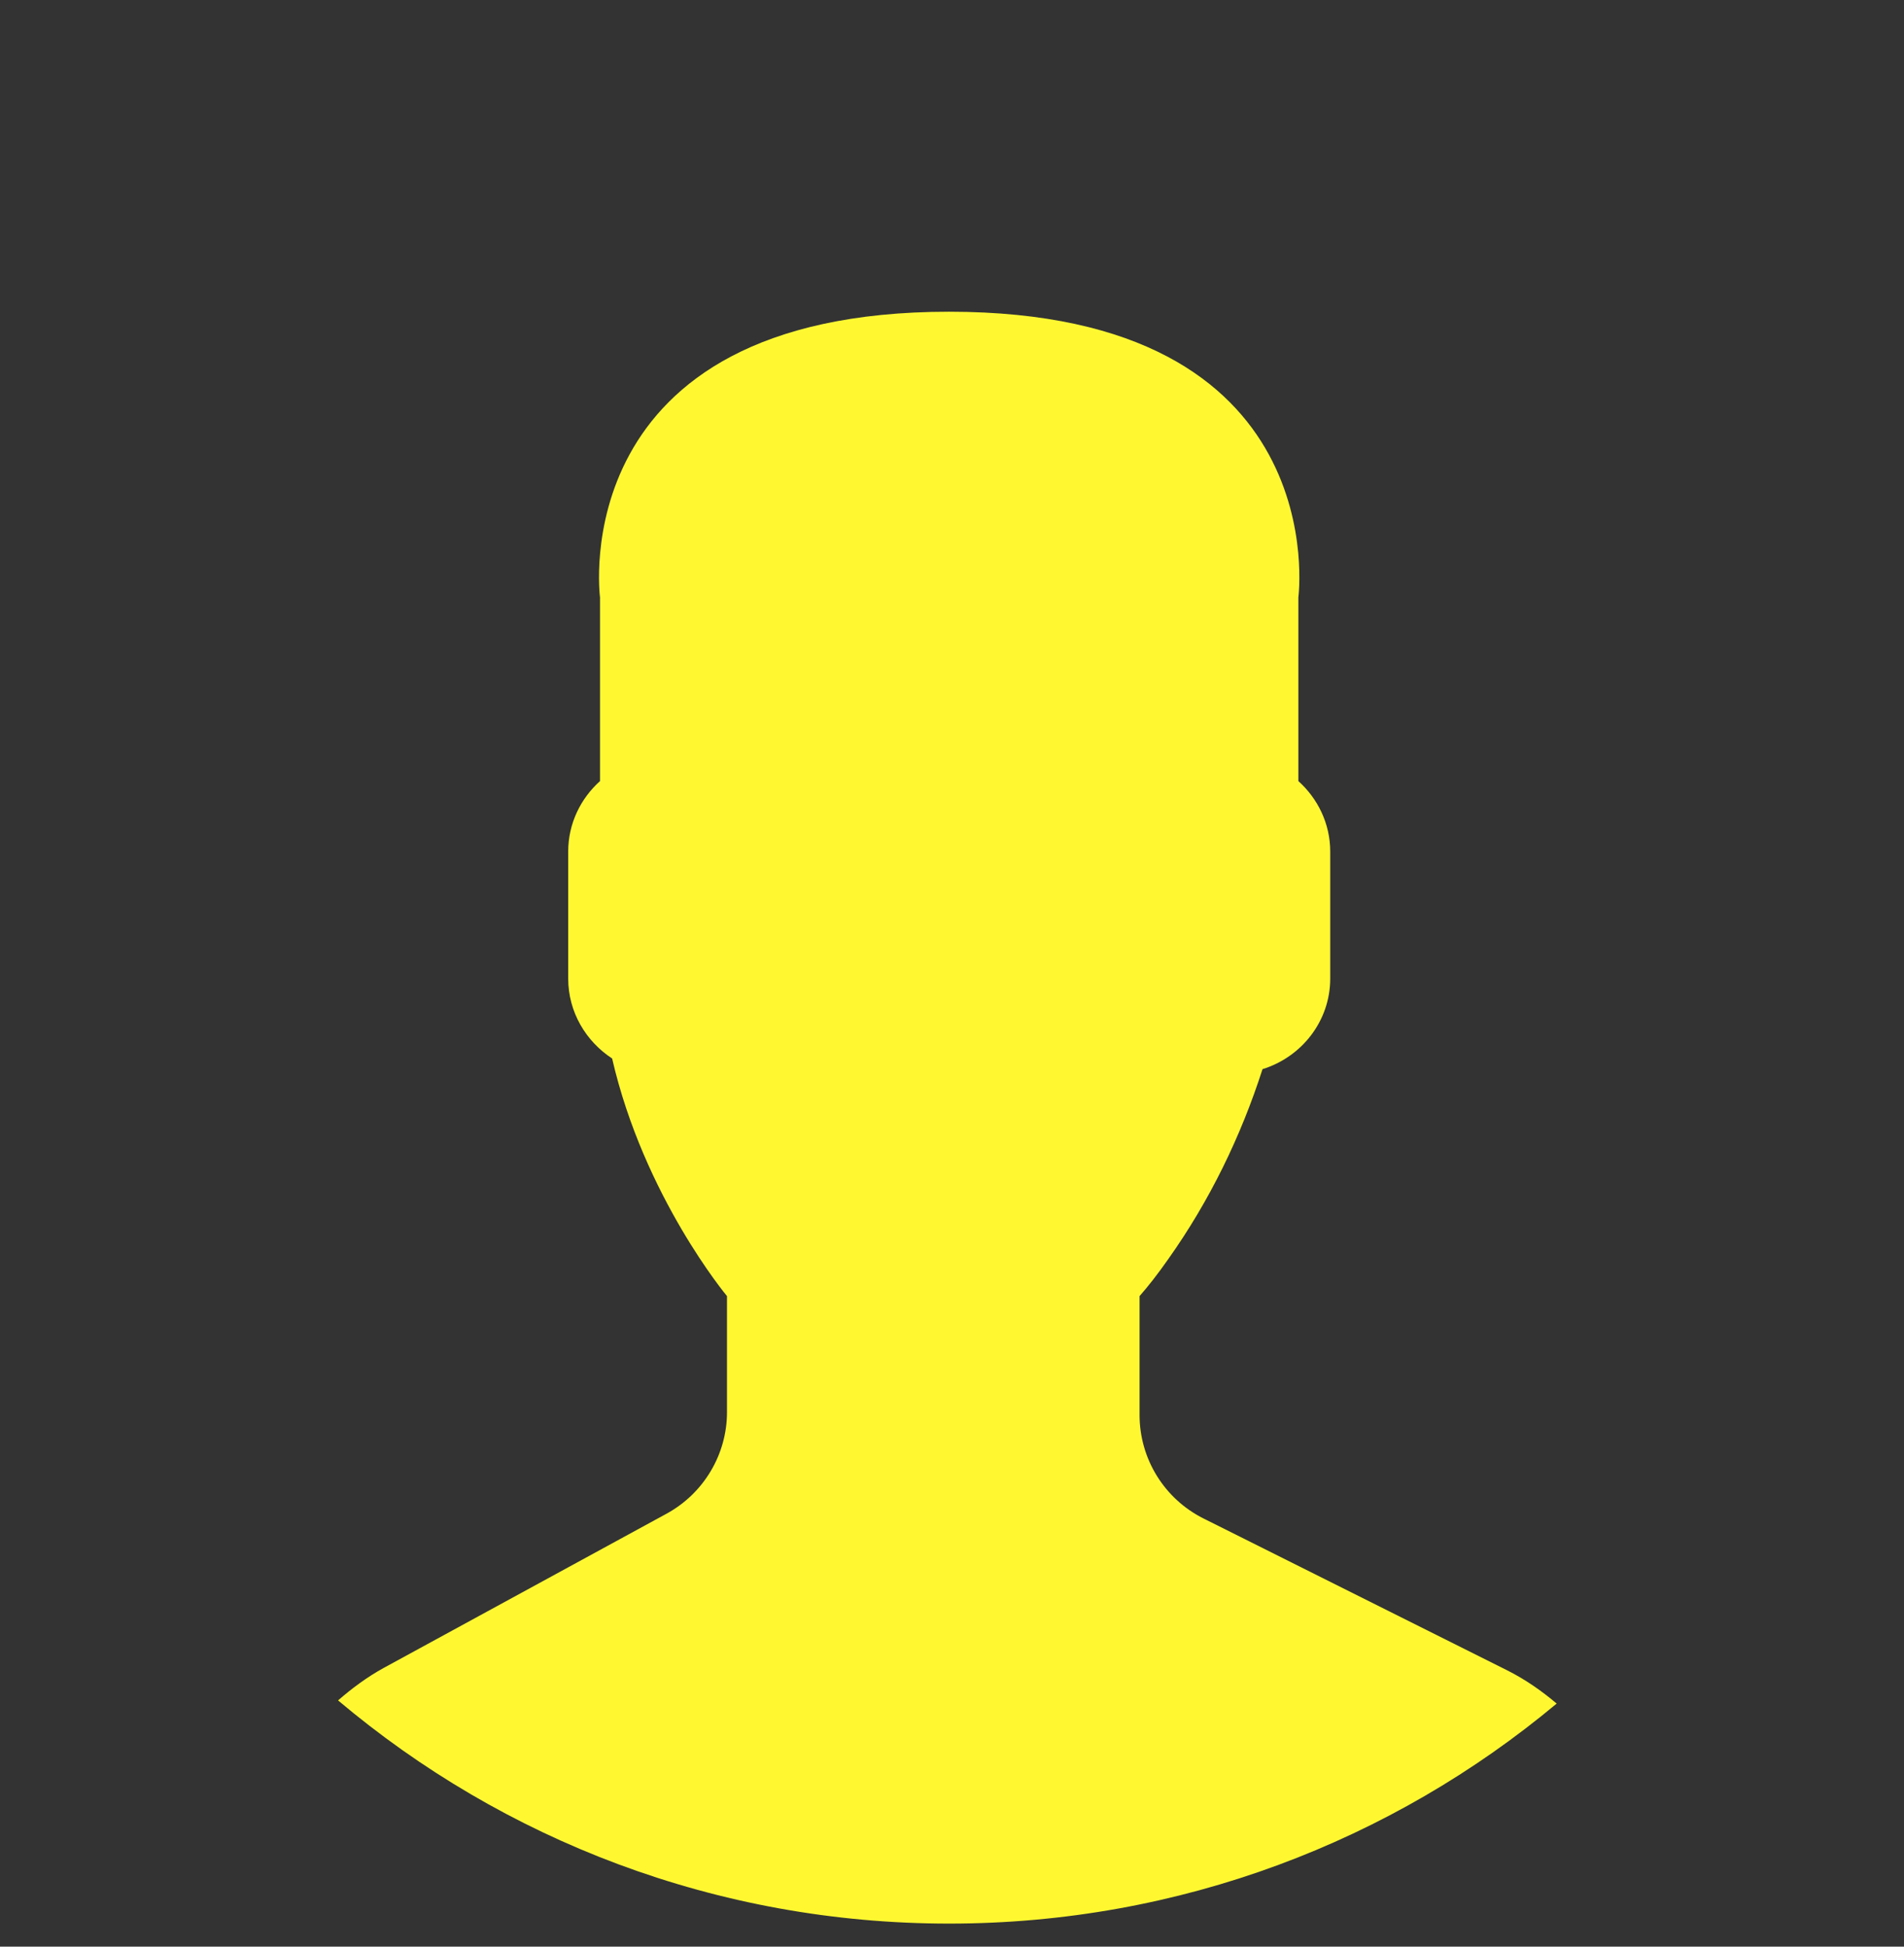 <svg xmlns="http://www.w3.org/2000/svg" width="45" height="46" viewBox="0 0 45 46" fill="none">
    <rect x="0" y="0" width="45" height="46" fill="#333333" stroke="none"/>
    <path fill-rule="evenodd" clip-rule="evenodd" d="M9.064 39.416C8.672 39.632 8.316 39.897 7.99 40.181C11.892 43.471 16.93 45.455 22.432 45.455C27.896 45.455 32.902 43.502 36.791 40.256C36.435 39.954 36.043 39.681 35.613 39.466L28.446 35.883C27.52 35.42 26.933 34.474 26.933 33.436V30.627C27.135 30.398 27.367 30.102 27.611 29.753C28.59 28.374 29.327 26.855 29.839 25.264C30.76 24.98 31.439 24.132 31.439 23.124V20.122C31.439 19.461 31.144 18.869 30.686 18.457V14.116C30.686 14.116 31.579 7.366 22.432 7.366C13.289 7.366 14.181 14.116 14.181 14.116V18.457C13.723 18.869 13.429 19.461 13.429 20.122V23.124C13.429 23.913 13.847 24.607 14.467 25.012C15.219 28.277 17.182 30.627 17.182 30.627V33.37C17.182 34.366 16.633 35.288 15.757 35.767L9.064 39.416Z" fill="#FFF831" />
  </svg>